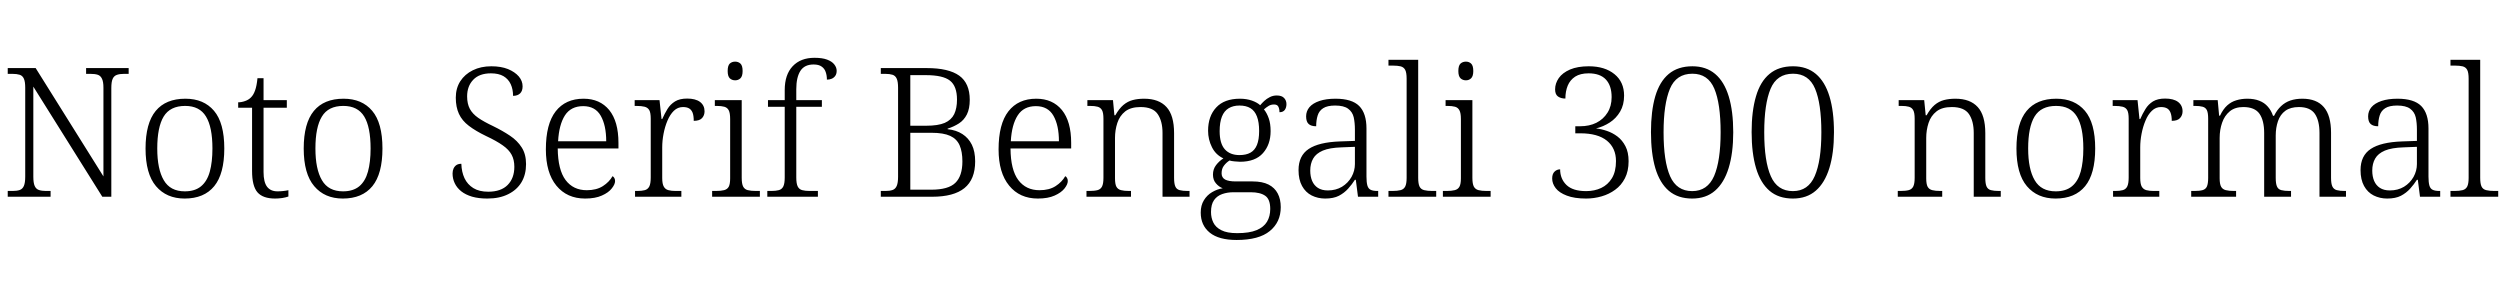 <svg xmlns="http://www.w3.org/2000/svg" xmlns:xlink="http://www.w3.org/1999/xlink" width="333.048" height="38.256"><path fill="black" d="M6.74 26.21L1.03 26.21L1.03 25.44L1.68 25.44Q2.26 25.44 2.63 25.31Q3 25.18 3.18 24.77Q3.36 24.36 3.36 23.54L3.36 23.54L3.36 11.69Q3.36 10.87 3.18 10.48Q3 10.08 2.62 9.96Q2.23 9.84 1.68 9.84L1.68 9.84L1.03 9.84L1.03 9.07L4.75 9.07L13.78 23.50L13.78 11.69Q13.78 10.87 13.58 10.48Q13.39 10.08 13.02 9.96Q12.65 9.84 12.07 9.84L12.07 9.84L11.47 9.84L11.47 9.07L17.14 9.07L17.14 9.84L16.51 9.84Q15.96 9.84 15.58 9.97Q15.19 10.10 15.01 10.50Q14.83 10.90 14.83 11.74L14.83 11.74L14.83 26.21L13.63 26.21L4.44 11.54L4.44 23.54Q4.44 24.36 4.62 24.77Q4.80 25.18 5.18 25.31Q5.57 25.44 6.12 25.44L6.12 25.44L6.74 25.44L6.74 26.21ZM24.60 26.45L24.60 26.45Q22.18 26.45 20.78 24.80Q19.39 23.16 19.39 19.78L19.39 19.78Q19.39 16.42 20.74 14.78Q22.08 13.15 24.70 13.15L24.70 13.15Q27.14 13.15 28.51 14.76Q29.88 16.37 29.88 19.78L29.88 19.78Q29.88 23.16 28.54 24.80Q27.19 26.45 24.60 26.45ZM24.62 25.49L24.62 25.49Q25.97 25.49 26.78 24.82Q27.60 24.14 27.95 22.86Q28.30 21.58 28.30 19.78L28.30 19.78Q28.30 16.92 27.44 15.52Q26.59 14.11 24.67 14.11L24.67 14.11Q22.66 14.11 21.80 15.53Q20.95 16.94 20.95 19.78L20.95 19.78Q20.95 22.54 21.82 24.01Q22.68 25.49 24.62 25.49ZM36.65 26.45L36.65 26.45Q35.02 26.45 34.30 25.62Q33.58 24.79 33.58 22.78L33.58 22.78L33.58 14.35L31.73 14.35L31.73 13.63Q32.18 13.63 32.65 13.46Q33.12 13.30 33.43 12.98L33.43 12.98Q33.77 12.65 33.98 12.05Q34.20 11.45 34.30 10.42L34.30 10.42L35.11 10.42L35.11 13.34L38.21 13.34L38.21 14.35L35.11 14.35L35.11 22.92Q35.11 24.26 35.58 24.88Q36.05 25.49 36.96 25.49L36.96 25.49Q37.37 25.49 37.70 25.45Q38.04 25.42 38.42 25.34L38.42 25.34L38.42 26.18Q38.09 26.30 37.60 26.38Q37.10 26.45 36.65 26.45ZM45.67 26.45L45.67 26.45Q43.25 26.45 41.86 24.80Q40.46 23.16 40.46 19.78L40.46 19.78Q40.46 16.42 41.81 14.78Q43.15 13.15 45.77 13.15L45.77 13.15Q48.22 13.15 49.58 14.76Q50.95 16.37 50.95 19.78L50.95 19.78Q50.95 23.16 49.61 24.80Q48.26 26.45 45.67 26.45ZM45.70 25.49L45.70 25.49Q47.04 25.49 47.86 24.82Q48.67 24.14 49.02 22.86Q49.37 21.58 49.37 19.78L49.37 19.78Q49.37 16.92 48.52 15.52Q47.66 14.11 45.74 14.11L45.74 14.11Q43.73 14.11 42.88 15.53Q42.02 16.94 42.02 19.78L42.02 19.78Q42.02 22.54 42.89 24.01Q43.75 25.49 45.70 25.49ZM64.92 26.45L64.92 26.45Q63.77 26.45 62.89 26.20Q62.02 25.94 61.44 25.48Q60.86 25.01 60.58 24.41Q60.29 23.81 60.29 23.11L60.29 23.11Q60.29 22.73 60.43 22.43Q60.58 22.13 60.83 21.97Q61.08 21.82 61.46 21.82L61.46 21.82Q61.49 22.90 61.88 23.74Q62.28 24.58 63.06 25.06Q63.84 25.54 65.04 25.54L65.04 25.54Q66.74 25.54 67.63 24.64Q68.52 23.74 68.52 22.22L68.52 22.22Q68.52 21.29 68.16 20.62Q67.80 19.94 66.97 19.36Q66.14 18.77 64.75 18.12L64.75 18.12Q63.36 17.45 62.46 16.76Q61.56 16.08 61.14 15.17Q60.72 14.26 60.72 13.01L60.72 13.01Q60.72 11.76 61.32 10.82Q61.92 9.89 62.99 9.36Q64.06 8.83 65.45 8.83L65.45 8.83Q66.74 8.83 67.67 9.20Q68.59 9.58 69.11 10.18Q69.62 10.78 69.62 11.50L69.62 11.50Q69.62 12.12 69.29 12.44Q68.95 12.77 68.35 12.77L68.35 12.77Q68.35 11.90 68.04 11.22Q67.73 10.54 67.08 10.15Q66.43 9.77 65.40 9.77L65.40 9.77Q63.86 9.77 63.05 10.62Q62.23 11.47 62.23 12.84L62.23 12.84Q62.23 13.82 62.59 14.50Q62.95 15.17 63.71 15.70Q64.46 16.22 65.69 16.80L65.69 16.80Q66.96 17.42 67.94 18.08Q68.93 18.74 69.50 19.64Q70.08 20.54 70.08 21.86L70.08 21.86Q70.08 23.26 69.47 24.28Q68.86 25.30 67.70 25.87Q66.55 26.45 64.92 26.45ZM77.95 26.45L77.95 26.45Q75.53 26.45 74.12 24.73Q72.72 23.02 72.72 19.90L72.72 19.90Q72.72 16.51 74.03 14.83Q75.34 13.15 77.74 13.15L77.74 13.15Q79.92 13.15 81.16 14.66Q82.39 16.18 82.39 19.03L82.39 19.03L82.39 19.78L74.30 19.78Q74.33 22.63 75.35 23.99Q76.37 25.34 78.17 25.34L78.17 25.34Q79.46 25.34 80.32 24.79Q81.17 24.24 81.60 23.47L81.60 23.47Q81.74 23.54 81.84 23.71Q81.94 23.88 81.94 24.12L81.94 24.12Q81.94 24.55 81.50 25.10Q81.07 25.66 80.18 26.05Q79.30 26.45 77.95 26.45ZM74.35 18.82L80.76 18.82Q80.76 16.70 80.03 15.42Q79.30 14.14 77.69 14.14L77.69 14.14Q76.06 14.14 75.26 15.37Q74.47 16.61 74.35 18.82L74.35 18.82ZM90.77 26.21L84.60 26.21L84.60 25.44L84.89 25.44Q85.51 25.44 85.91 25.33Q86.30 25.22 86.50 24.84Q86.69 24.46 86.69 23.64L86.69 23.64L86.69 15.82Q86.69 15.02 86.50 14.68Q86.30 14.33 85.88 14.22Q85.46 14.11 84.77 14.11L84.77 14.11L84.55 14.11L84.55 13.34L87.86 13.34L88.13 15.86L88.22 15.86Q88.54 15.14 88.92 14.52Q89.30 13.90 89.93 13.51Q90.55 13.13 91.54 13.13L91.54 13.13Q92.66 13.13 93.26 13.58Q93.86 14.04 93.86 14.83L93.86 14.83Q93.86 15.36 93.53 15.73Q93.19 16.10 92.42 16.10L92.42 16.10Q92.42 15.43 92.27 15.02Q92.11 14.62 91.80 14.44Q91.49 14.26 90.98 14.26L90.98 14.26Q90.29 14.26 89.77 14.76Q89.26 15.26 88.92 16.07Q88.58 16.87 88.40 17.81Q88.22 18.74 88.22 19.63L88.22 19.63L88.22 23.71Q88.22 24.50 88.43 24.86Q88.63 25.22 89.03 25.33Q89.42 25.44 90.02 25.44L90.02 25.44L90.77 25.44L90.77 26.21ZM101.23 26.21L94.87 26.21L94.87 25.44L95.35 25.44Q96.05 25.44 96.47 25.33Q96.89 25.22 97.08 24.88Q97.27 24.53 97.27 23.76L97.27 23.76L97.27 15.86Q97.27 15.05 97.08 14.69Q96.89 14.33 96.49 14.22Q96.10 14.11 95.47 14.11L95.47 14.11L95.23 14.11L95.23 13.34L98.81 13.34L98.81 23.69Q98.81 24.48 99 24.85Q99.19 25.22 99.61 25.33Q100.03 25.44 100.73 25.44L100.73 25.44L101.23 25.44L101.23 26.21ZM97.94 10.70L97.94 10.70Q97.51 10.70 97.22 10.43Q96.94 10.15 96.94 9.46L96.94 9.46Q96.94 8.74 97.22 8.47Q97.51 8.21 97.94 8.21L97.94 8.21Q98.35 8.21 98.64 8.47Q98.93 8.74 98.93 9.46L98.93 9.46Q98.93 10.15 98.64 10.43Q98.35 10.70 97.94 10.70ZM108.96 26.21L102.22 26.21L102.22 25.44L102.74 25.44Q103.37 25.44 103.76 25.33Q104.16 25.22 104.35 24.84Q104.54 24.46 104.54 23.64L104.54 23.64L104.54 14.23L102.31 14.23L102.31 13.34L104.54 13.34L104.54 12.00Q104.54 9.94 105.60 8.82Q106.66 7.70 108.50 7.70L108.50 7.70Q109.54 7.70 110.18 7.94Q110.83 8.18 111.14 8.58Q111.46 8.98 111.46 9.43L111.46 9.43Q111.46 9.82 111.29 10.08Q111.12 10.34 110.82 10.48Q110.52 10.61 110.16 10.61L110.16 10.61Q110.16 10.06 110.00 9.60Q109.85 9.14 109.46 8.87Q109.08 8.59 108.38 8.59L108.38 8.59Q107.18 8.59 106.63 9.44Q106.08 10.30 106.08 11.88L106.08 11.88L106.08 13.34L109.49 13.34L109.49 14.23L106.08 14.23L106.08 23.64Q106.08 24.46 106.27 24.84Q106.46 25.22 106.86 25.33Q107.26 25.44 107.88 25.44L107.88 25.44L108.96 25.44L108.96 26.21ZM124.18 26.21L117.34 26.21L117.34 25.44L117.96 25.44Q118.54 25.44 118.91 25.31Q119.28 25.18 119.46 24.77Q119.64 24.36 119.64 23.54L119.64 23.54L119.64 11.69Q119.64 10.87 119.46 10.48Q119.28 10.08 118.90 9.96Q118.51 9.84 117.96 9.84L117.96 9.84L117.34 9.84L117.34 9.07L123.46 9.07Q126.38 9.07 127.79 10.08Q129.19 11.09 129.19 13.30L129.19 13.30Q129.19 14.47 128.81 15.24Q128.42 16.01 127.75 16.44Q127.08 16.87 126.24 17.14L126.24 17.14L126.24 17.21Q127.39 17.33 128.21 17.86Q129.02 18.38 129.47 19.28Q129.91 20.18 129.91 21.50L129.91 21.50Q129.91 23.90 128.48 25.06Q127.06 26.21 124.18 26.21L124.18 26.21ZM121.27 25.27L124.06 25.27Q126.34 25.27 127.27 24.36Q128.21 23.45 128.21 21.50L128.21 21.50Q128.21 20.21 127.84 19.36Q127.46 18.50 126.58 18.10Q125.69 17.69 124.10 17.69L124.10 17.69L121.27 17.69L121.27 25.27ZM121.27 16.75L123.38 16.75Q124.97 16.75 125.86 16.37Q126.74 15.98 127.12 15.20Q127.49 14.42 127.49 13.27L127.49 13.27Q127.49 11.47 126.55 10.74Q125.62 10.01 123.34 10.01L123.34 10.01L121.27 10.01L121.27 16.75ZM138.26 26.45L138.26 26.45Q135.84 26.45 134.44 24.73Q133.03 23.02 133.03 19.90L133.03 19.90Q133.03 16.51 134.34 14.83Q135.65 13.15 138.05 13.15L138.05 13.15Q140.23 13.15 141.47 14.66Q142.70 16.18 142.70 19.03L142.70 19.03L142.70 19.78L134.62 19.78Q134.64 22.63 135.66 23.99Q136.68 25.34 138.48 25.34L138.48 25.34Q139.78 25.34 140.63 24.79Q141.48 24.24 141.91 23.47L141.91 23.47Q142.06 23.54 142.15 23.71Q142.25 23.88 142.25 24.12L142.25 24.12Q142.25 24.55 141.82 25.10Q141.38 25.66 140.50 26.05Q139.61 26.45 138.26 26.45ZM134.66 18.82L141.07 18.82Q141.07 16.70 140.34 15.42Q139.61 14.14 138 14.14L138 14.14Q136.37 14.14 135.58 15.37Q134.78 16.61 134.66 18.82L134.66 18.82ZM150.67 26.21L144.74 26.21L144.74 25.44L145.08 25.44Q145.80 25.44 146.21 25.33Q146.62 25.22 146.81 24.85Q147.00 24.48 147.00 23.69L147.00 23.69L147.00 15.82Q147.00 15.02 146.81 14.68Q146.62 14.33 146.23 14.22Q145.85 14.11 145.22 14.11L145.22 14.11L144.86 14.11L144.86 13.34L148.27 13.34L148.46 15.36L148.58 15.36Q149.09 14.47 149.65 13.99Q150.22 13.51 150.90 13.33Q151.58 13.15 152.42 13.15L152.42 13.15Q154.39 13.15 155.40 14.26Q156.41 15.36 156.41 17.74L156.41 17.74L156.41 23.69Q156.41 24.48 156.58 24.85Q156.74 25.22 157.15 25.33Q157.56 25.44 158.23 25.44L158.23 25.44L158.47 25.44L158.47 26.21L154.87 26.21L154.87 17.71Q154.87 16.13 154.22 15.19Q153.58 14.26 151.94 14.26L151.94 14.26Q150.65 14.26 149.90 14.84Q149.16 15.43 148.85 16.38Q148.54 17.33 148.54 18.38L148.54 18.38L148.54 23.76Q148.54 24.53 148.73 24.88Q148.92 25.22 149.33 25.33Q149.74 25.44 150.43 25.44L150.43 25.44L150.67 25.44L150.67 26.21ZM164.74 31.97L164.74 31.97Q162.38 31.97 161.17 31.00Q159.96 30.02 159.96 28.32L159.96 28.32Q159.96 27.36 160.38 26.68Q160.80 25.99 161.47 25.60Q162.14 25.20 162.89 25.08L162.89 25.08Q162.38 24.89 161.99 24.43Q161.59 23.98 161.59 23.26L161.59 23.26Q161.59 22.54 162.00 22.00Q162.41 21.46 162.98 21.10L162.98 21.10Q161.95 20.62 161.45 19.60Q160.94 18.58 160.94 17.42L160.94 17.42Q160.94 15.48 162.02 14.32Q163.10 13.15 165.19 13.15L165.19 13.15Q166.06 13.15 166.78 13.40Q167.50 13.66 167.88 14.02L167.88 14.02Q168.10 13.75 168.42 13.45Q168.74 13.15 169.16 12.94Q169.58 12.72 170.09 12.72L170.09 12.72Q170.76 12.72 171.07 13.06Q171.38 13.39 171.38 13.87L171.38 13.87Q171.38 14.33 171.16 14.64Q170.93 14.95 170.45 14.95L170.45 14.95Q170.45 14.50 170.30 14.21Q170.16 13.92 169.73 13.92L169.73 13.92Q169.32 13.92 169.02 14.10Q168.72 14.28 168.38 14.57L168.38 14.57Q168.77 15.05 169.02 15.76Q169.27 16.46 169.27 17.47L169.27 17.47Q169.27 19.25 168.25 20.40Q167.23 21.55 165.19 21.55L165.19 21.55Q164.90 21.55 164.46 21.50Q164.02 21.46 163.80 21.38L163.80 21.38Q163.37 21.65 163.06 22.06Q162.74 22.46 162.74 23.09L162.74 23.09Q162.74 23.66 163.21 23.92Q163.68 24.17 164.64 24.17L164.64 24.17L166.87 24.17Q168.17 24.17 169.00 24.59Q169.82 25.01 170.22 25.78Q170.62 26.54 170.62 27.60L170.62 27.60Q170.62 29.59 169.16 30.78Q167.71 31.97 164.74 31.97ZM164.81 31.06L164.81 31.06Q166.44 31.06 167.40 30.66Q168.36 30.26 168.79 29.54Q169.22 28.82 169.22 27.84L169.22 27.84Q169.22 26.54 168.55 26.08Q167.88 25.61 166.61 25.61L166.61 25.61L164.33 25.61Q163.51 25.61 162.83 25.85Q162.14 26.09 161.74 26.65Q161.33 27.22 161.33 28.25L161.33 28.25Q161.33 29.02 161.64 29.65Q161.95 30.29 162.71 30.67Q163.46 31.06 164.81 31.06ZM165.12 20.66L165.12 20.66Q166.01 20.66 166.58 20.34Q167.16 20.02 167.45 19.31Q167.74 18.60 167.74 17.45L167.74 17.45Q167.74 16.27 167.45 15.52Q167.16 14.76 166.58 14.41Q166.01 14.06 165.12 14.06L165.12 14.06Q164.28 14.06 163.68 14.42Q163.08 14.78 162.78 15.54Q162.48 16.30 162.48 17.47L162.48 17.47Q162.48 19.13 163.18 19.90Q163.87 20.66 165.12 20.66ZM176.54 26.45L176.54 26.45Q175.56 26.45 174.74 26.04Q173.93 25.63 173.46 24.78Q172.99 23.93 172.99 22.66L172.99 22.66Q172.99 20.74 174.35 19.84Q175.70 18.94 178.51 18.84L178.51 18.84L180.50 18.77L180.50 17.28Q180.50 16.34 180.34 15.62Q180.17 14.90 179.59 14.48Q179.02 14.06 177.86 14.06L177.86 14.06Q176.83 14.06 176.28 14.41Q175.73 14.76 175.54 15.38Q175.34 16.01 175.34 16.82L175.34 16.82Q174.67 16.82 174.34 16.52Q174.00 16.22 174.00 15.50L174.00 15.50Q174.00 14.81 174.44 14.28Q174.89 13.75 175.78 13.45Q176.66 13.15 177.91 13.15L177.91 13.15Q180.10 13.15 181.07 14.12Q182.04 15.10 182.04 17.11L182.04 17.11L182.04 23.52Q182.04 24.29 182.16 24.71Q182.28 25.13 182.59 25.28Q182.90 25.44 183.50 25.44L183.50 25.44L183.60 25.44L183.60 26.21L180.91 26.21L180.62 23.95L180.50 23.95Q180.12 24.55 179.60 25.13Q179.09 25.70 178.37 26.08Q177.65 26.45 176.54 26.45ZM176.90 25.37L176.90 25.37Q177.96 25.37 178.78 24.88Q179.59 24.38 180.05 23.57Q180.50 22.75 180.50 21.86L180.50 21.86L180.50 19.56L178.73 19.63Q177.14 19.68 176.23 20.06Q175.32 20.45 174.94 21.12Q174.55 21.79 174.55 22.73L174.55 22.73Q174.55 23.50 174.80 24.10Q175.06 24.70 175.57 25.03Q176.09 25.37 176.90 25.37ZM191.33 26.21L184.97 26.21L184.97 25.44L185.47 25.44Q186.17 25.44 186.59 25.33Q187.01 25.22 187.20 24.85Q187.39 24.48 187.39 23.69L187.39 23.69L187.39 10.49Q187.39 9.67 187.20 9.31Q187.01 8.95 186.60 8.84Q186.19 8.74 185.59 8.74L185.59 8.74L184.97 8.74L184.97 7.97L188.93 7.97L188.93 23.69Q188.93 24.48 189.11 24.85Q189.29 25.22 189.72 25.33Q190.15 25.44 190.82 25.44L190.82 25.44L191.33 25.44L191.33 26.21ZM198.58 26.21L192.22 26.21L192.22 25.44L192.70 25.44Q193.39 25.44 193.81 25.33Q194.23 25.22 194.42 24.88Q194.62 24.53 194.62 23.76L194.62 23.76L194.62 15.86Q194.62 15.05 194.42 14.69Q194.23 14.33 193.84 14.22Q193.44 14.11 192.82 14.11L192.82 14.11L192.58 14.11L192.58 13.34L196.15 13.34L196.15 23.69Q196.15 24.48 196.34 24.85Q196.54 25.22 196.96 25.33Q197.38 25.44 198.07 25.44L198.07 25.44L198.58 25.44L198.58 26.21ZM195.29 10.70L195.29 10.70Q194.86 10.70 194.57 10.43Q194.28 10.15 194.28 9.46L194.28 9.46Q194.28 8.74 194.57 8.47Q194.86 8.21 195.29 8.21L195.29 8.21Q195.70 8.21 195.98 8.47Q196.27 8.74 196.27 9.46L196.27 9.46Q196.27 10.15 195.98 10.43Q195.70 10.70 195.29 10.70ZM211.30 26.45L211.30 26.45Q209.74 26.45 208.73 26.06Q207.72 25.68 207.25 25.07Q206.78 24.46 206.78 23.78L206.78 23.78Q206.78 23.16 207.10 22.86Q207.41 22.56 207.84 22.56L207.84 22.56Q207.84 23.83 208.69 24.65Q209.54 25.46 211.30 25.46L211.30 25.46Q212.42 25.46 213.31 25.04Q214.20 24.62 214.74 23.74Q215.28 22.85 215.28 21.46L215.28 21.46Q215.28 19.73 214.07 18.74Q212.86 17.76 210.53 17.76L210.53 17.76L209.86 17.76L209.86 16.82L210.50 16.82Q211.73 16.82 212.66 16.36Q213.60 15.89 214.15 15.01Q214.70 14.14 214.70 12.94L214.70 12.94Q214.70 11.42 213.94 10.60Q213.17 9.77 211.63 9.77L211.63 9.77Q210.53 9.77 209.84 10.21Q209.16 10.66 208.85 11.41Q208.54 12.17 208.54 13.13L208.54 13.13Q207.94 13.13 207.55 12.85Q207.17 12.58 207.17 11.90L207.17 11.90Q207.17 11.11 207.66 10.40Q208.15 9.70 209.16 9.26Q210.17 8.83 211.66 8.83L211.66 8.83Q213.79 8.83 215.08 9.88Q216.36 10.92 216.36 12.74L216.36 12.74Q216.36 13.97 215.83 14.87Q215.30 15.77 214.45 16.32Q213.60 16.87 212.62 17.11L212.62 17.11Q213.31 17.18 214.07 17.44Q214.82 17.69 215.47 18.18Q216.12 18.67 216.54 19.48Q216.96 20.28 216.96 21.48L216.96 21.48Q216.96 22.80 216.47 23.75Q215.98 24.70 215.17 25.28Q214.37 25.87 213.36 26.16Q212.35 26.45 211.30 26.45ZM225.43 26.45L225.43 26.45Q223.54 26.45 222.32 25.42Q221.11 24.38 220.52 22.40Q219.94 20.42 219.94 17.59L219.94 17.59Q219.94 14.81 220.51 12.84Q221.09 10.87 222.31 9.85Q223.54 8.83 225.46 8.83L225.46 8.83Q227.28 8.83 228.49 9.85Q229.70 10.87 230.30 12.84Q230.90 14.81 230.90 17.62L230.90 17.62Q230.90 20.40 230.29 22.38Q229.68 24.36 228.48 25.40Q227.28 26.45 225.43 26.45ZM225.43 25.46L225.43 25.46Q227.47 25.46 228.35 23.45Q229.22 21.43 229.22 17.62L229.22 17.62Q229.22 13.80 228.38 11.81Q227.54 9.82 225.46 9.82L225.46 9.82Q223.30 9.82 222.46 11.84Q221.62 13.87 221.62 17.62L221.62 17.62Q221.62 21.50 222.49 23.48Q223.37 25.46 225.43 25.46ZM238.85 26.45L238.85 26.45Q236.95 26.45 235.74 25.42Q234.53 24.38 233.94 22.40Q233.35 20.42 233.35 17.59L233.35 17.59Q233.35 14.81 233.93 12.84Q234.50 10.87 235.73 9.85Q236.95 8.83 238.87 8.83L238.87 8.83Q240.70 8.83 241.91 9.85Q243.12 10.87 243.72 12.84Q244.32 14.81 244.32 17.62L244.32 17.62Q244.32 20.40 243.71 22.38Q243.10 24.36 241.90 25.40Q240.70 26.45 238.85 26.45ZM238.85 25.46L238.85 25.46Q240.89 25.46 241.76 23.45Q242.64 21.43 242.64 17.62L242.64 17.62Q242.64 13.80 241.80 11.81Q240.96 9.82 238.87 9.82L238.87 9.82Q236.71 9.82 235.87 11.84Q235.03 13.87 235.03 17.62L235.03 17.62Q235.03 21.50 235.91 23.48Q236.78 25.46 238.85 25.46ZM258.74 26.21L252.82 26.21L252.82 25.44L253.15 25.44Q253.87 25.44 254.28 25.33Q254.69 25.22 254.88 24.85Q255.07 24.48 255.07 23.69L255.07 23.69L255.07 15.82Q255.07 15.02 254.88 14.68Q254.69 14.33 254.30 14.22Q253.92 14.11 253.30 14.11L253.30 14.11L252.94 14.11L252.94 13.34L256.34 13.34L256.54 15.36L256.66 15.36Q257.16 14.47 257.72 13.99Q258.29 13.51 258.97 13.33Q259.66 13.15 260.50 13.15L260.50 13.15Q262.46 13.15 263.47 14.26Q264.48 15.36 264.48 17.74L264.48 17.74L264.48 23.69Q264.48 24.48 264.65 24.85Q264.82 25.22 265.22 25.33Q265.63 25.44 266.30 25.44L266.30 25.44L266.54 25.44L266.54 26.21L262.94 26.21L262.94 17.71Q262.94 16.13 262.30 15.19Q261.65 14.26 260.02 14.26L260.02 14.26Q258.72 14.26 257.98 14.84Q257.23 15.43 256.92 16.38Q256.61 17.33 256.61 18.38L256.61 18.38L256.61 23.76Q256.61 24.53 256.80 24.88Q256.99 25.22 257.40 25.33Q257.81 25.44 258.50 25.44L258.50 25.44L258.74 25.44L258.74 26.21ZM273.84 26.45L273.84 26.45Q271.42 26.45 270.02 24.80Q268.63 23.16 268.63 19.78L268.63 19.78Q268.63 16.42 269.98 14.78Q271.32 13.15 273.94 13.15L273.94 13.15Q276.38 13.15 277.75 14.76Q279.12 16.37 279.12 19.78L279.12 19.78Q279.12 23.16 277.78 24.80Q276.43 26.45 273.84 26.45ZM273.86 25.49L273.86 25.49Q275.21 25.49 276.02 24.82Q276.84 24.14 277.19 22.86Q277.54 21.58 277.54 19.78L277.54 19.78Q277.54 16.92 276.68 15.52Q275.83 14.11 273.91 14.11L273.91 14.11Q271.90 14.11 271.04 15.53Q270.19 16.94 270.19 19.78L270.19 19.78Q270.19 22.54 271.06 24.01Q271.92 25.49 273.86 25.49ZM287.66 26.21L281.50 26.21L281.50 25.44L281.78 25.44Q282.41 25.44 282.80 25.33Q283.20 25.22 283.39 24.84Q283.58 24.46 283.58 23.64L283.58 23.64L283.58 15.82Q283.58 15.02 283.39 14.68Q283.20 14.33 282.78 14.22Q282.36 14.11 281.66 14.11L281.66 14.11L281.45 14.11L281.45 13.34L284.76 13.34L285.02 15.86L285.12 15.86Q285.43 15.14 285.82 14.52Q286.20 13.90 286.82 13.51Q287.45 13.13 288.43 13.13L288.43 13.13Q289.56 13.13 290.16 13.58Q290.76 14.04 290.76 14.83L290.76 14.83Q290.76 15.36 290.42 15.73Q290.09 16.10 289.32 16.10L289.32 16.10Q289.32 15.43 289.16 15.02Q289.01 14.62 288.70 14.44Q288.38 14.26 287.88 14.26L287.88 14.26Q287.18 14.26 286.67 14.76Q286.15 15.26 285.82 16.07Q285.48 16.87 285.30 17.81Q285.12 18.74 285.12 19.63L285.12 19.63L285.12 23.71Q285.12 24.50 285.32 24.86Q285.53 25.22 285.92 25.33Q286.32 25.44 286.92 25.44L286.92 25.44L287.66 25.44L287.66 26.21ZM297.89 26.21L291.91 26.21L291.91 25.44L292.32 25.44Q293.02 25.44 293.42 25.33Q293.83 25.22 294 24.85Q294.17 24.48 294.17 23.69L294.17 23.69L294.17 15.82Q294.17 15.02 294 14.68Q293.83 14.33 293.44 14.22Q293.04 14.11 292.44 14.11L292.44 14.11L292.20 14.11L292.20 13.34L295.44 13.34L295.63 15.41L295.75 15.41Q296.16 14.54 296.70 14.05Q297.24 13.56 297.92 13.36Q298.61 13.15 299.38 13.15L299.38 13.15Q300.31 13.15 300.98 13.42Q301.66 13.68 302.11 14.20Q302.57 14.71 302.81 15.43L302.81 15.43L302.95 15.43Q303.34 14.64 303.88 14.14Q304.42 13.63 305.12 13.39Q305.83 13.15 306.72 13.15L306.72 13.15Q308.62 13.15 309.58 14.27Q310.54 15.38 310.54 17.69L310.54 17.69L310.54 23.69Q310.54 24.48 310.72 24.85Q310.90 25.22 311.30 25.33Q311.71 25.44 312.38 25.44L312.38 25.44L312.53 25.44L312.53 26.21L309 26.21L309 17.71Q309 16.06 308.38 15.16Q307.75 14.26 306.26 14.26L306.26 14.26Q305.14 14.26 304.45 14.76Q303.77 15.26 303.47 16.14Q303.17 17.02 303.17 18.05L303.17 18.05L303.17 23.69Q303.17 24.48 303.34 24.85Q303.50 25.22 303.91 25.33Q304.32 25.44 305.02 25.44L305.02 25.44L305.21 25.44L305.21 26.21L301.63 26.21L301.63 17.71Q301.63 16.06 301.01 15.16Q300.38 14.26 298.85 14.26L298.85 14.26Q297.74 14.26 297.05 14.83Q296.35 15.41 296.03 16.34Q295.70 17.28 295.70 18.38L295.70 18.38L295.70 23.76Q295.70 24.53 295.90 24.88Q296.09 25.22 296.51 25.33Q296.93 25.44 297.62 25.44L297.62 25.44L297.89 25.44L297.89 26.21ZM318.02 26.45L318.02 26.45Q317.04 26.45 316.22 26.04Q315.41 25.63 314.94 24.78Q314.47 23.93 314.47 22.66L314.47 22.66Q314.47 20.74 315.83 19.84Q317.18 18.94 319.99 18.84L319.99 18.84L321.98 18.77L321.98 17.28Q321.98 16.34 321.82 15.62Q321.65 14.90 321.07 14.48Q320.50 14.06 319.34 14.06L319.34 14.06Q318.31 14.06 317.76 14.41Q317.21 14.76 317.02 15.38Q316.82 16.01 316.82 16.82L316.82 16.82Q316.15 16.82 315.82 16.52Q315.48 16.22 315.48 15.50L315.48 15.50Q315.48 14.81 315.92 14.28Q316.37 13.75 317.26 13.45Q318.14 13.15 319.39 13.15L319.39 13.15Q321.58 13.15 322.55 14.12Q323.52 15.10 323.52 17.11L323.52 17.11L323.52 23.52Q323.52 24.29 323.64 24.71Q323.76 25.13 324.07 25.28Q324.38 25.44 324.98 25.44L324.98 25.44L325.08 25.44L325.08 26.21L322.39 26.21L322.10 23.95L321.98 23.95Q321.60 24.55 321.08 25.13Q320.57 25.70 319.85 26.08Q319.13 26.45 318.02 26.45ZM318.38 25.37L318.38 25.37Q319.44 25.37 320.26 24.88Q321.07 24.38 321.53 23.57Q321.98 22.75 321.98 21.86L321.98 21.86L321.98 19.56L320.21 19.63Q318.62 19.68 317.71 20.06Q316.80 20.45 316.42 21.12Q316.03 21.79 316.03 22.73L316.03 22.73Q316.03 23.50 316.28 24.10Q316.54 24.70 317.05 25.03Q317.57 25.37 318.38 25.37ZM332.81 26.21L326.45 26.21L326.45 25.44L326.95 25.44Q327.65 25.44 328.07 25.33Q328.49 25.22 328.68 24.85Q328.87 24.48 328.87 23.69L328.87 23.69L328.87 10.49Q328.87 9.67 328.68 9.31Q328.49 8.95 328.08 8.84Q327.67 8.74 327.07 8.74L327.07 8.74L326.45 8.74L326.45 7.97L330.41 7.97L330.41 23.69Q330.41 24.48 330.59 24.85Q330.77 25.22 331.20 25.33Q331.63 25.44 332.30 25.44L332.30 25.44L332.81 25.44L332.81 26.21Z"/></svg>